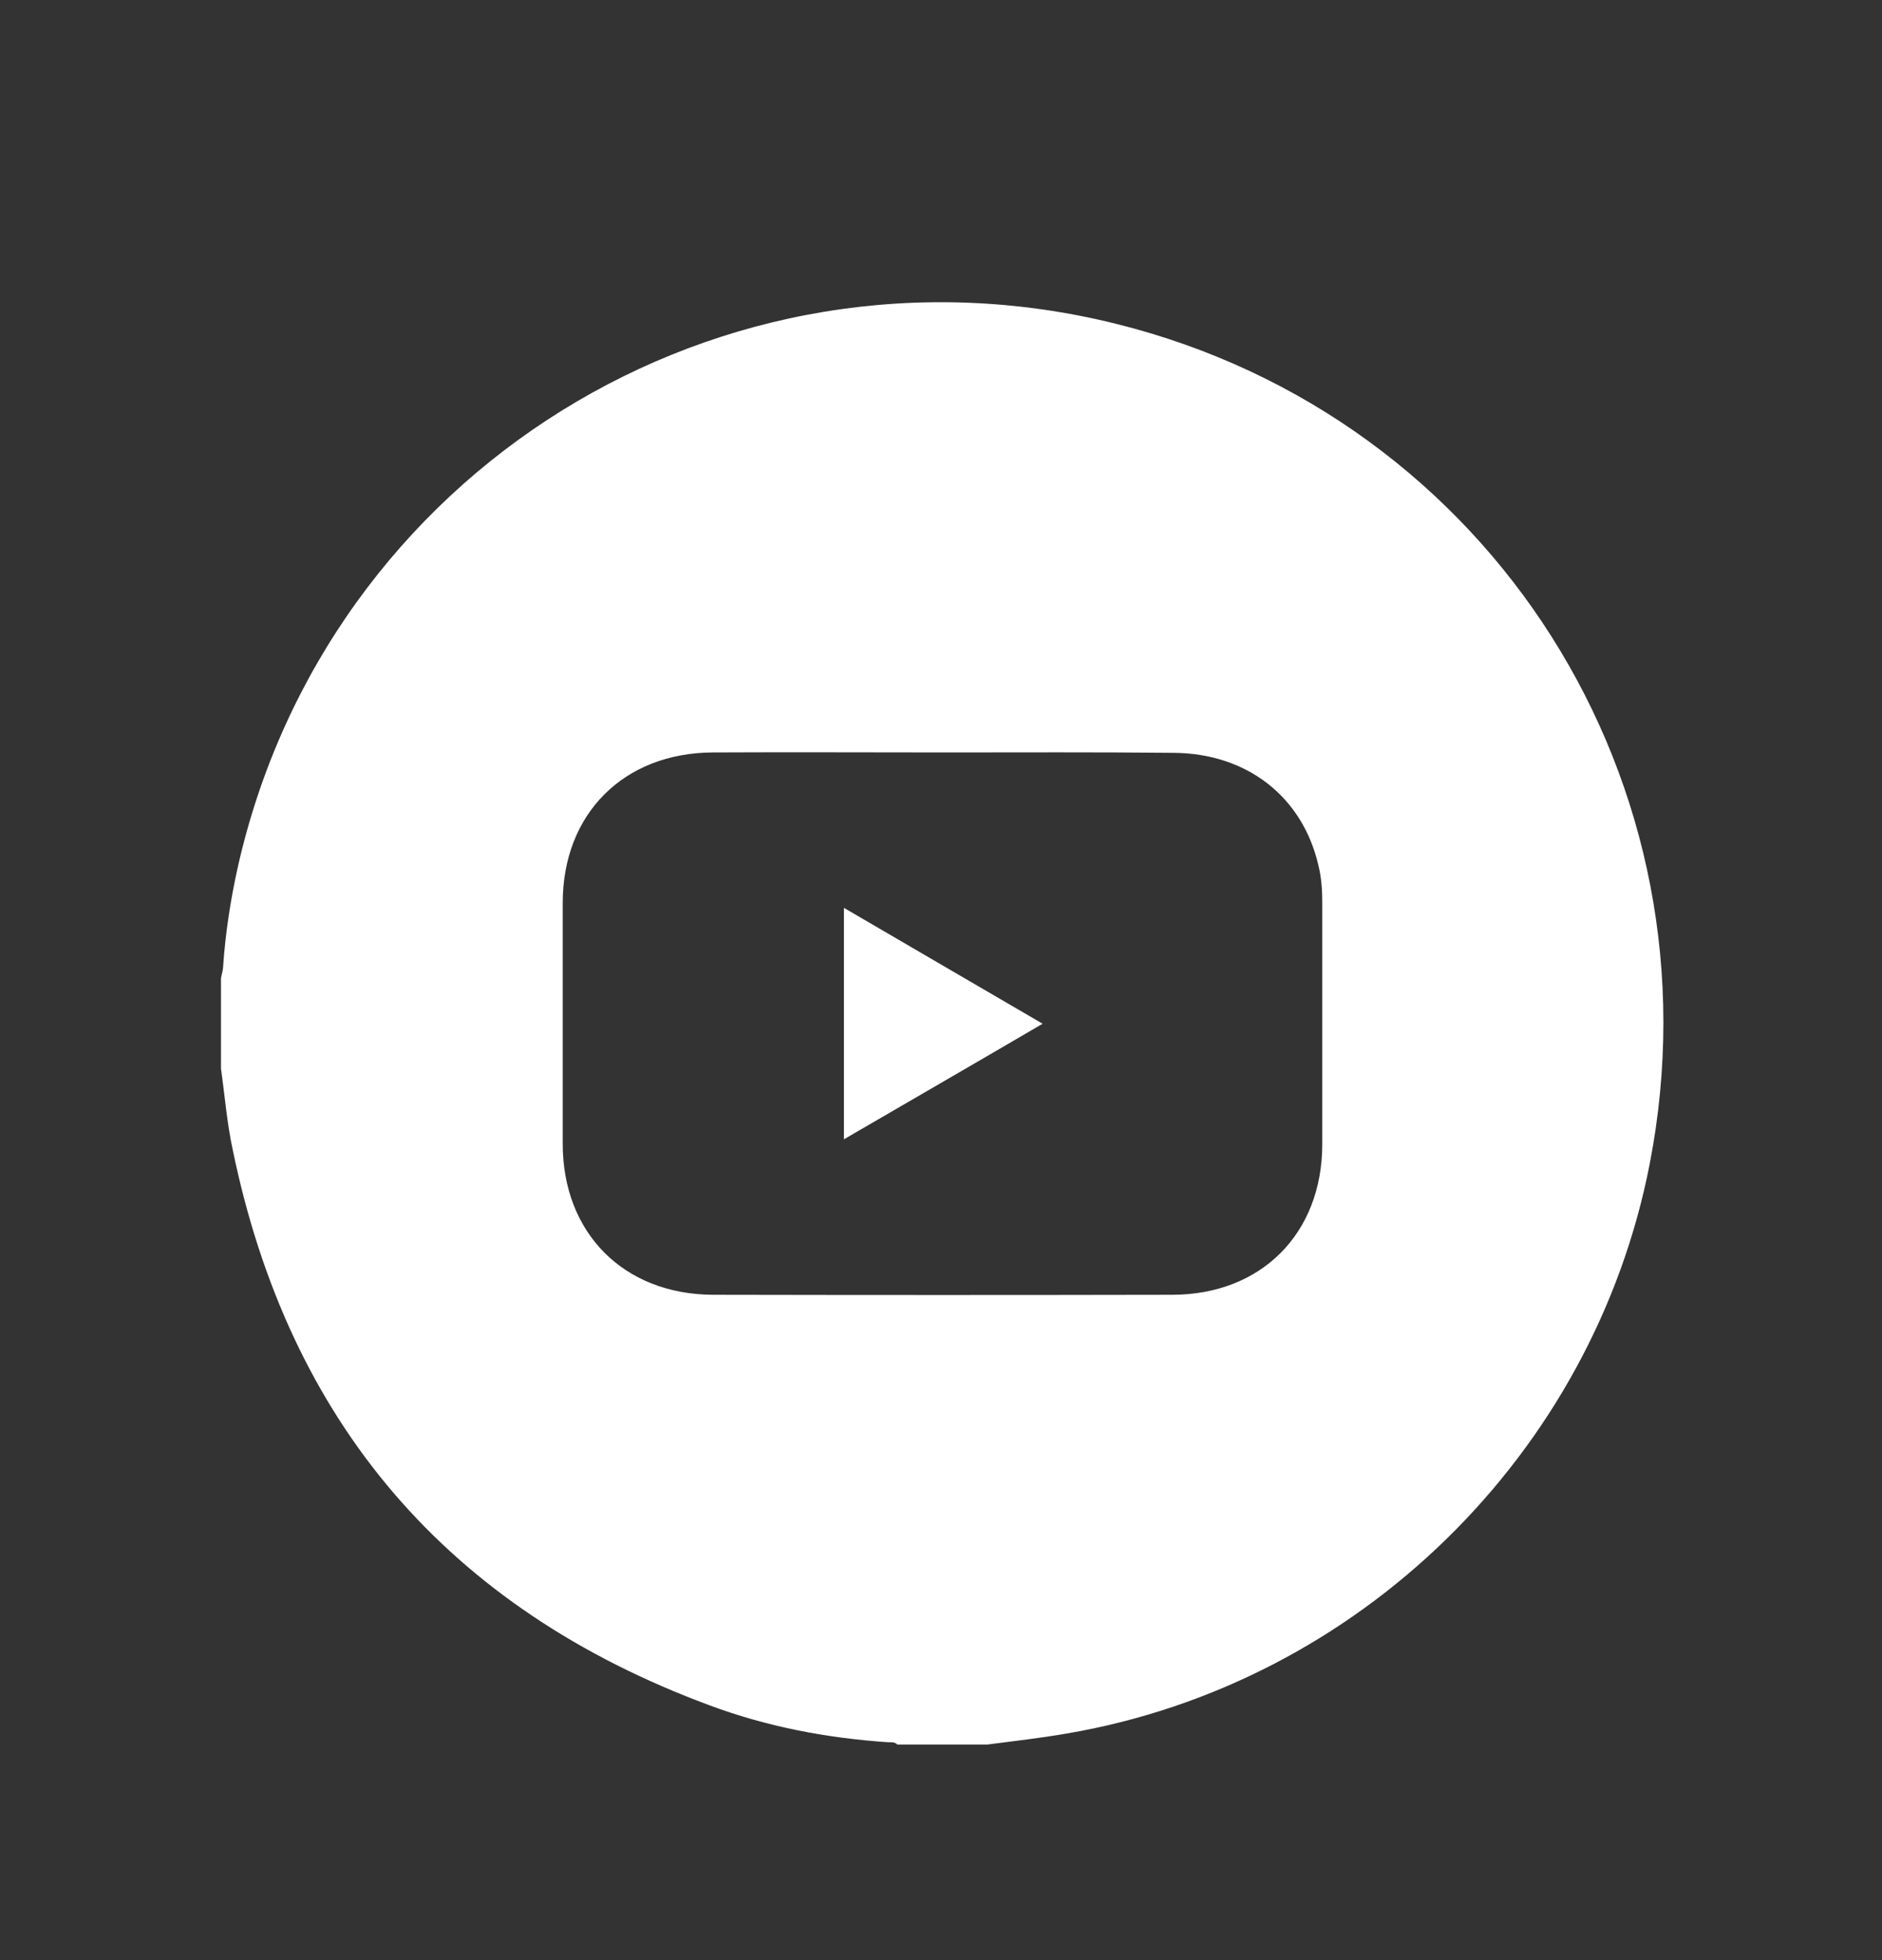<svg width="24" height="25" viewBox="0 0 24 25" fill="none" xmlns="http://www.w3.org/2000/svg">
<rect x="0" y="0" width="24" height="25" fill="#333333" stroke="none"/>
<path d="M2.818 13.629C2.818 13.245 2.818 12.861 2.818 12.477C2.827 12.424 2.846 12.371 2.846 12.318C2.875 11.901 2.938 11.488 3.029 11.075C4.157 6.021 9.192 2.877 14.232 4.13C19.022 5.32 21.979 10 21.038 14.843C20.318 18.549 17.323 21.477 13.603 22.11C13.267 22.168 12.931 22.206 12.595 22.25C12.211 22.25 11.827 22.25 11.443 22.25C11.41 22.216 11.366 22.221 11.323 22.221C10.546 22.168 9.782 22.024 9.048 21.75C5.707 20.512 3.682 18.141 2.966 14.656C2.894 14.32 2.866 13.97 2.818 13.629ZM12.038 9.597C11.054 9.597 10.075 9.592 9.091 9.597C7.954 9.602 7.176 10.379 7.176 11.517C7.176 12.539 7.176 13.566 7.176 14.589C7.176 15.726 7.954 16.509 9.091 16.514C11.045 16.518 12.994 16.518 14.947 16.514C16.085 16.514 16.862 15.731 16.862 14.594C16.862 13.571 16.862 12.544 16.862 11.522C16.862 11.358 16.853 11.2 16.814 11.042C16.613 10.163 15.902 9.606 14.962 9.602C13.987 9.592 13.013 9.597 12.038 9.597Z" fill="white"/>
<path d="M10.762 11.579C11.611 12.073 12.437 12.558 13.296 13.057C12.442 13.557 11.611 14.037 10.762 14.531C10.762 13.542 10.762 12.573 10.762 11.579Z" fill="white"/>
</svg>
